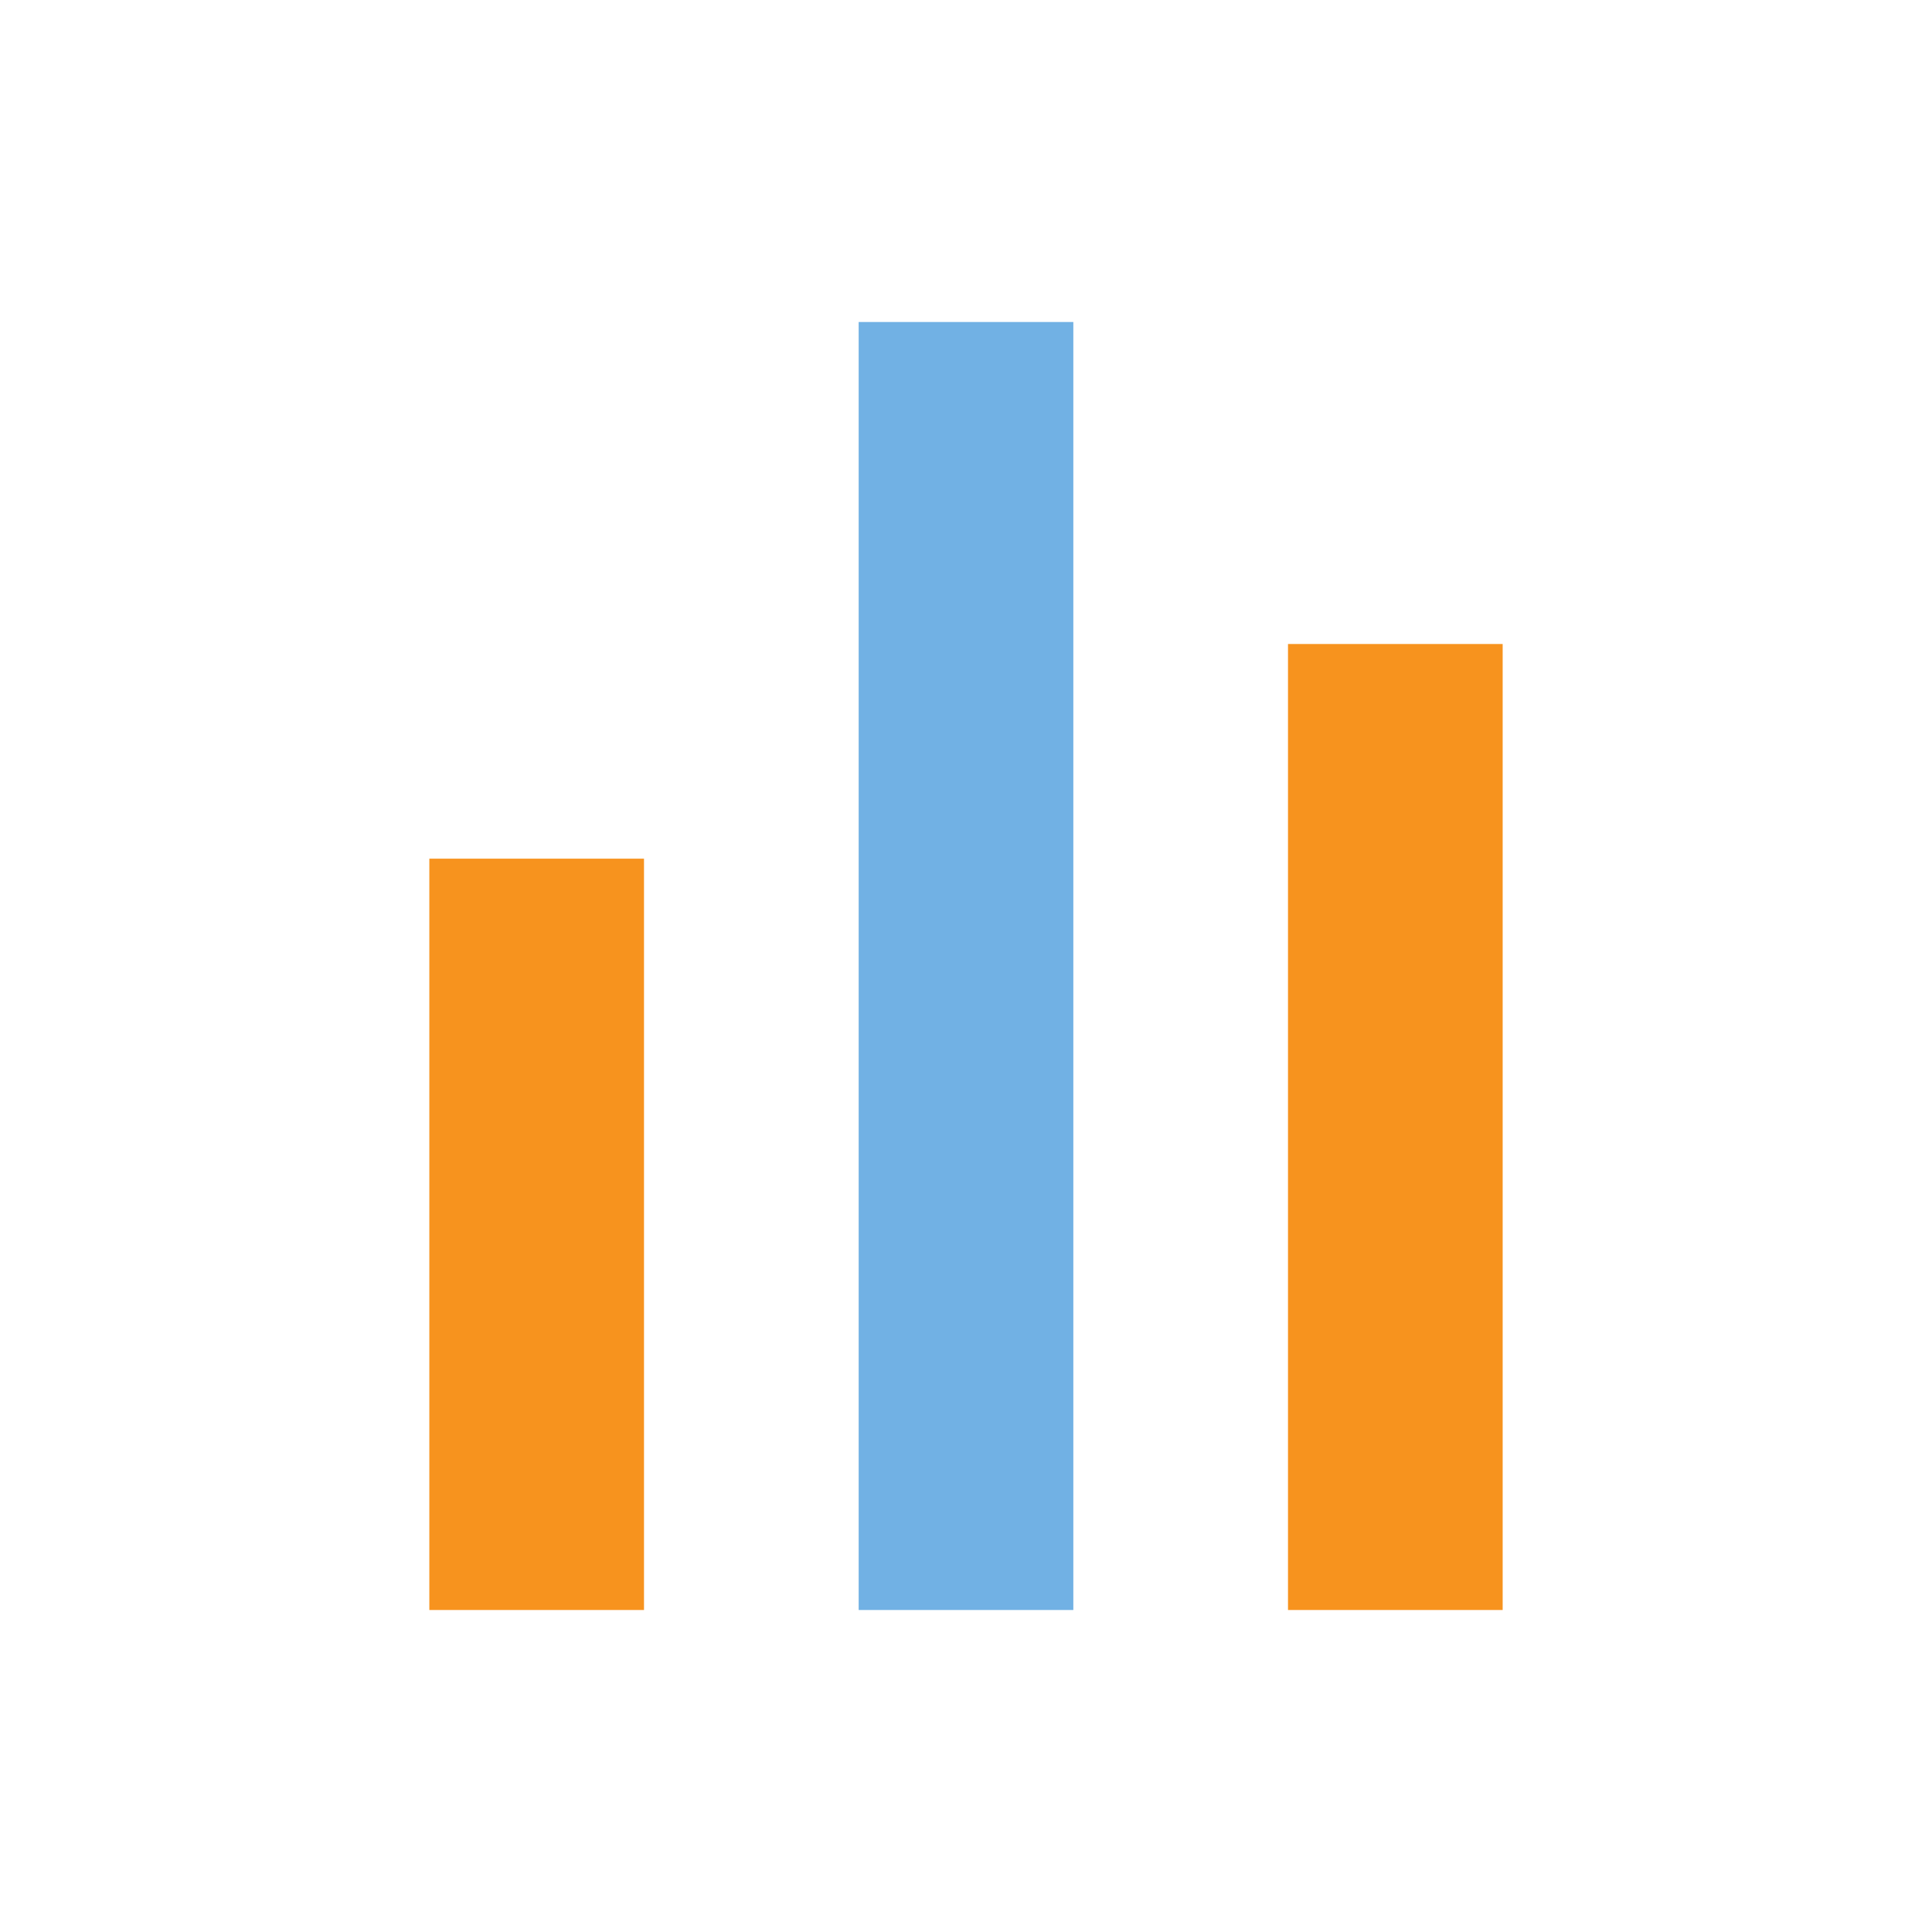<?xml version="1.0" encoding="utf-8"?>
<!DOCTYPE svg PUBLIC "-//W3C//DTD SVG 1.1//EN" "http://www.w3.org/Graphics/SVG/1.1/DTD/svg11.dtd">
<svg version="1.1" id="img" xmlns="http://www.w3.org/2000/svg" xmlns:xlink="http://www.w3.org/1999/xlink" x="0px" y="0px"
	 width="18px" height="18px" viewBox="0 0 18 18" style="enable-background:new 0 0 18 18;" xml:space="preserve">
<g id="mode.default">
	<rect x="8" y="3" style="fill:#71B1E4;" width="2" height="12"/>
	<rect x="4" y="8" style="fill:#F7931E;" width="2" height="7"/>
	<rect x="12" y="6" style="fill:#F7931E;" width="2" height="9"/>
</g>
</svg>
